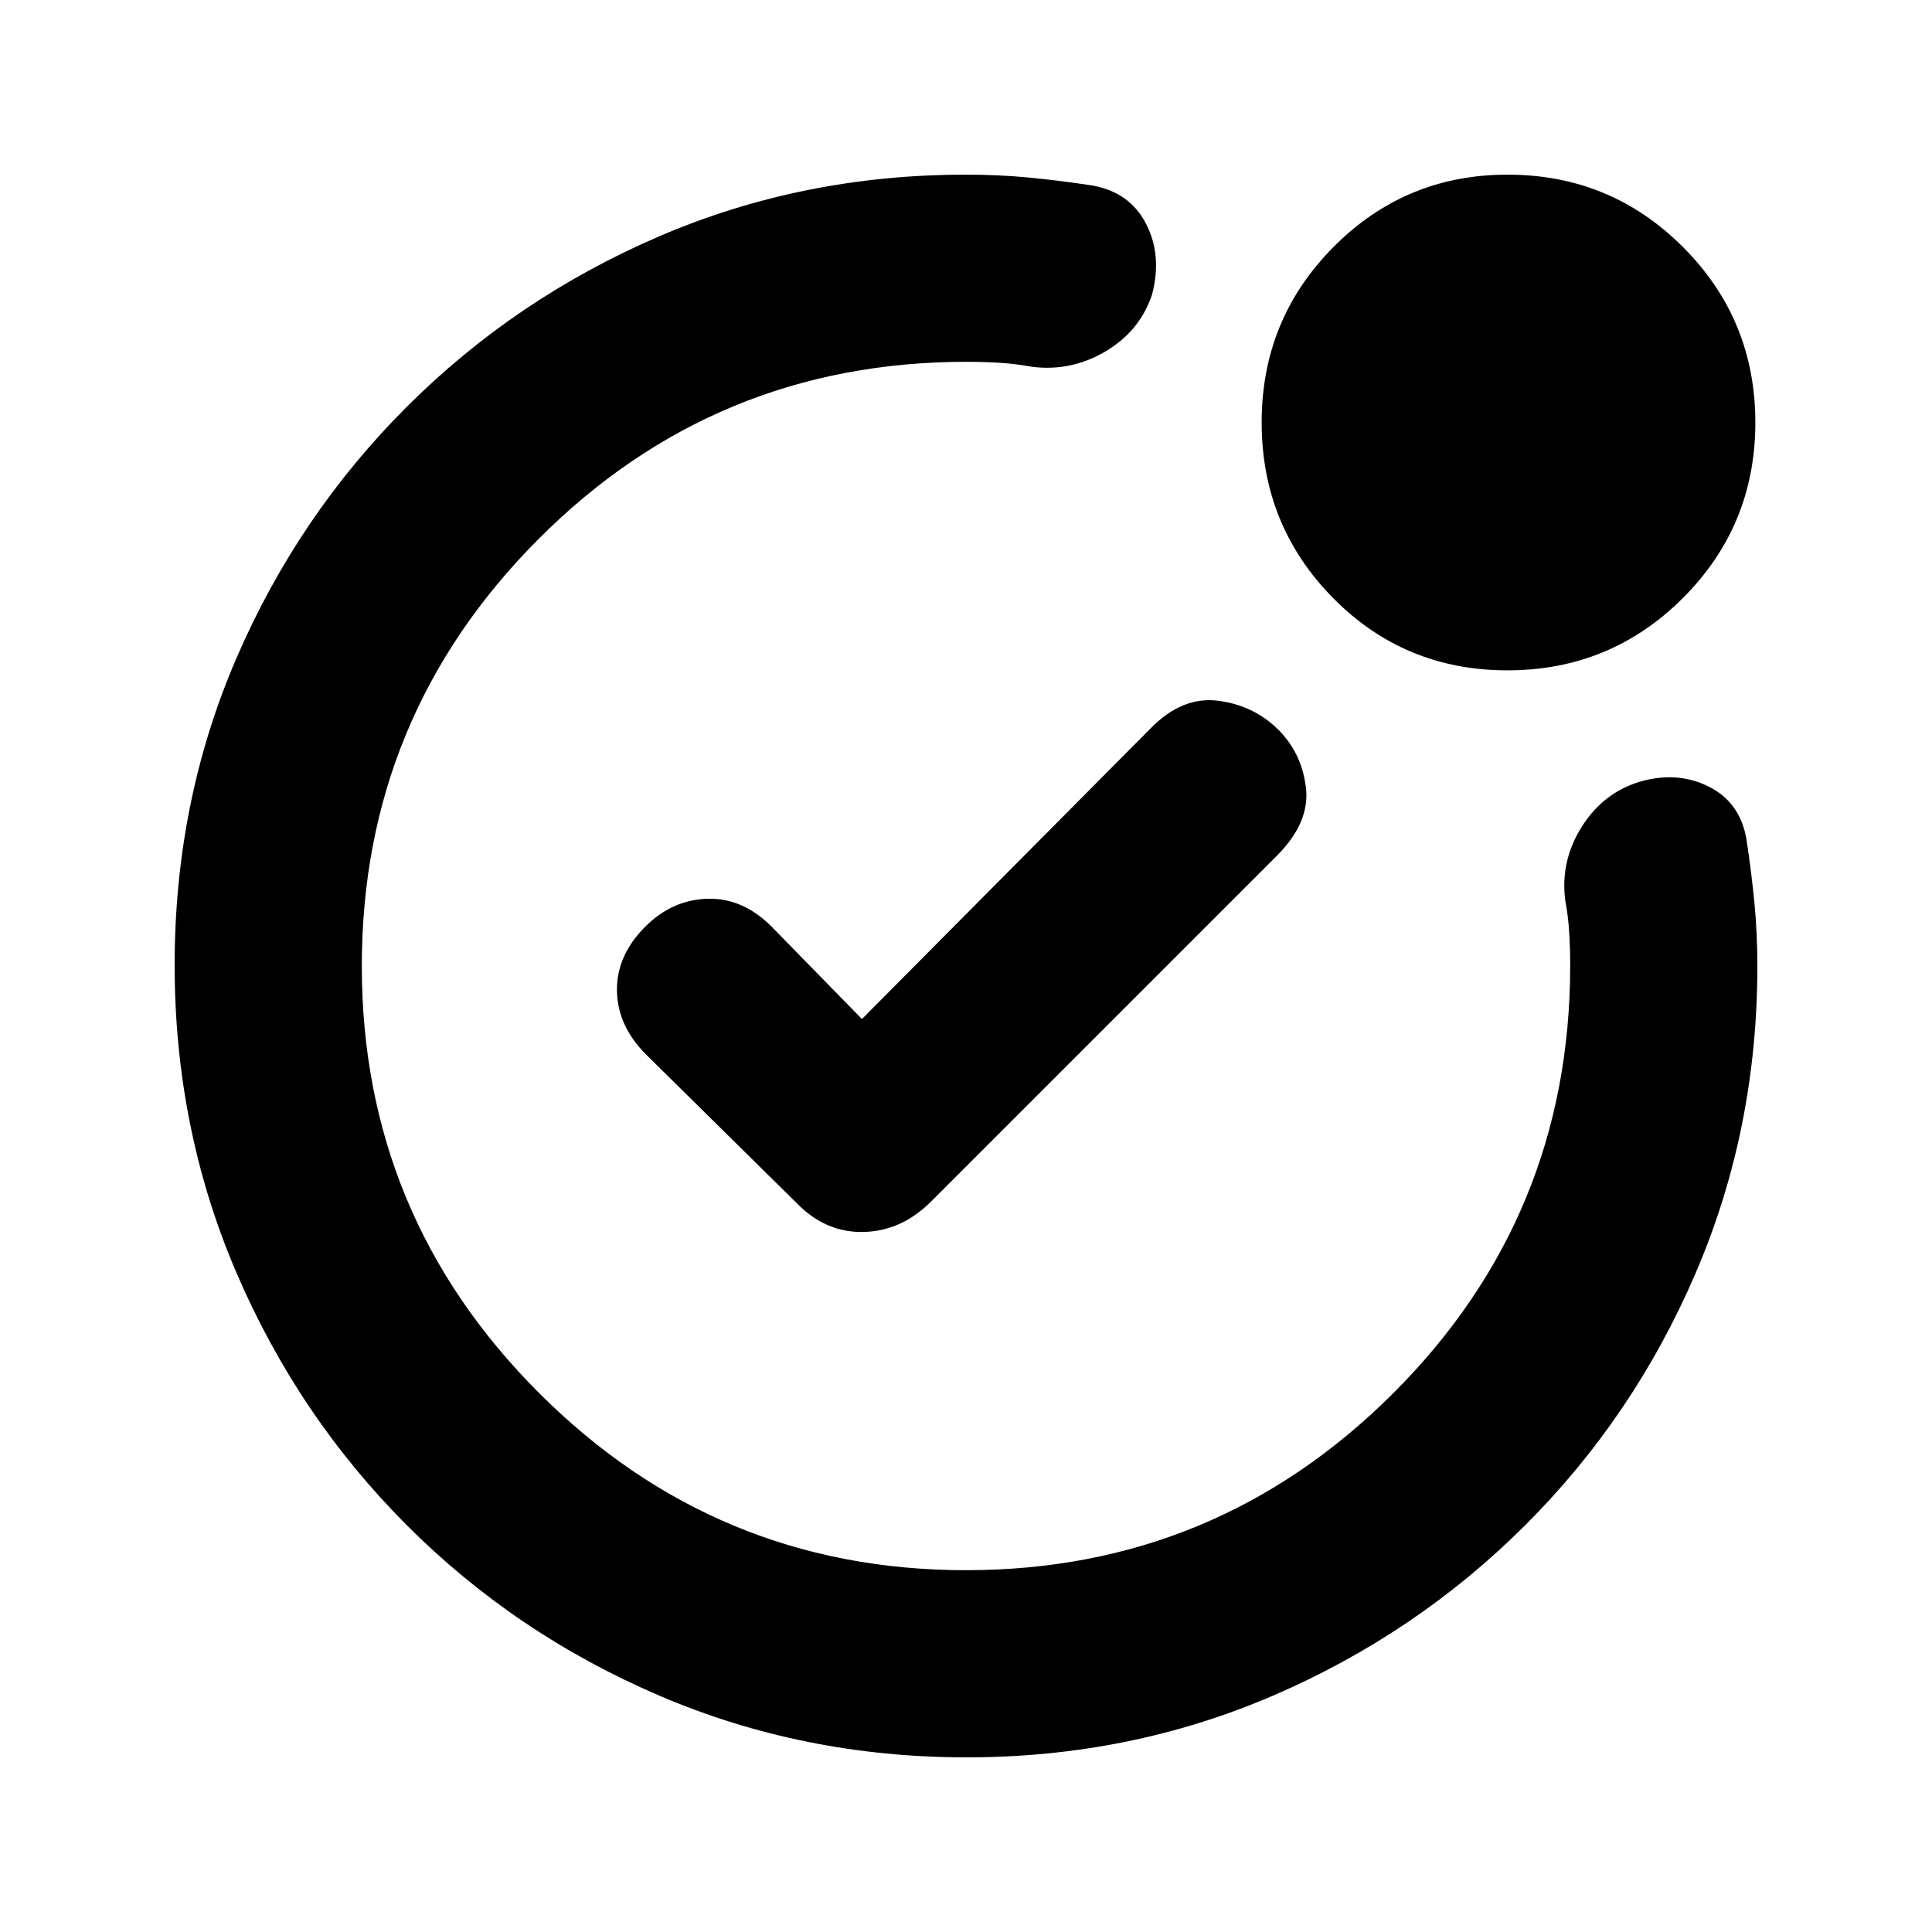 <svg xmlns="http://www.w3.org/2000/svg" height="20" viewBox="0 -960 960 960" width="20"><path d="M480-480Zm269.04-146.91q-51.24 0-86.68-35.98-35.45-35.97-35.45-87.21 0-51.23 35.69-87.17 35.68-35.95 86.5-35.95 51.23 0 87.17 35.98 35.95 35.97 35.95 87.2 0 51.24-35.98 87.18-35.97 35.95-87.2 35.95ZM480.28-86.78q-81.14 0-152.69-30.68-71.55-30.67-125.52-84.74-53.96-54.06-84.63-125.5-30.66-71.43-30.66-152.76 0-81.4 30.68-152.45 30.67-71.05 84.74-125.02 54.06-53.96 125.34-84.63 71.29-30.66 152.43-30.66 16.46 0 31.57 1.47t31.13 3.9q18.62 3.29 26.75 18.95 8.12 15.66 3.06 35.15-6.07 18.32-23.27 28.42-17.21 10.11-36.71 7.55-7.63-1.44-15.69-1.94-8.06-.5-16.54-.5-124.87 0-212.68 88.06-87.81 88.05-87.81 212.16t88.06 212.16q88.05 88.06 212.16 88.06t212.16-87.81q88.06-87.81 88.06-212.68 0-8.48-.5-16.54-.5-8.06-1.94-15.69-2.56-19.5 8.05-36.46 10.6-16.95 28.69-22.52 18.65-5.56 34.46 2.29 15.8 7.86 18.87 26.52 2.43 16.02 3.9 31.13 1.47 15.11 1.47 31.58 0 81.23-30.68 152.58-30.67 71.36-84.74 125.31-54.06 53.96-125.26 84.63-71.21 30.66-152.26 30.66ZM428.3-453.65l-44.86-45.87q-14.33-14.39-31.89-13.89-17.55.5-30.88 13.82-14.39 14.39-14.11 31.92.29 17.52 14.55 31.73l75.15 74.14q14.28 14.45 33.02 13.95 18.74-.5 33.34-15.1L634.4-534.72q16.54-16.54 14.52-33.8-2.02-17.27-13.88-29.05-12.27-12.04-29.82-14.24-17.55-2.21-32.94 13.18L428.3-453.65Z"/></svg>